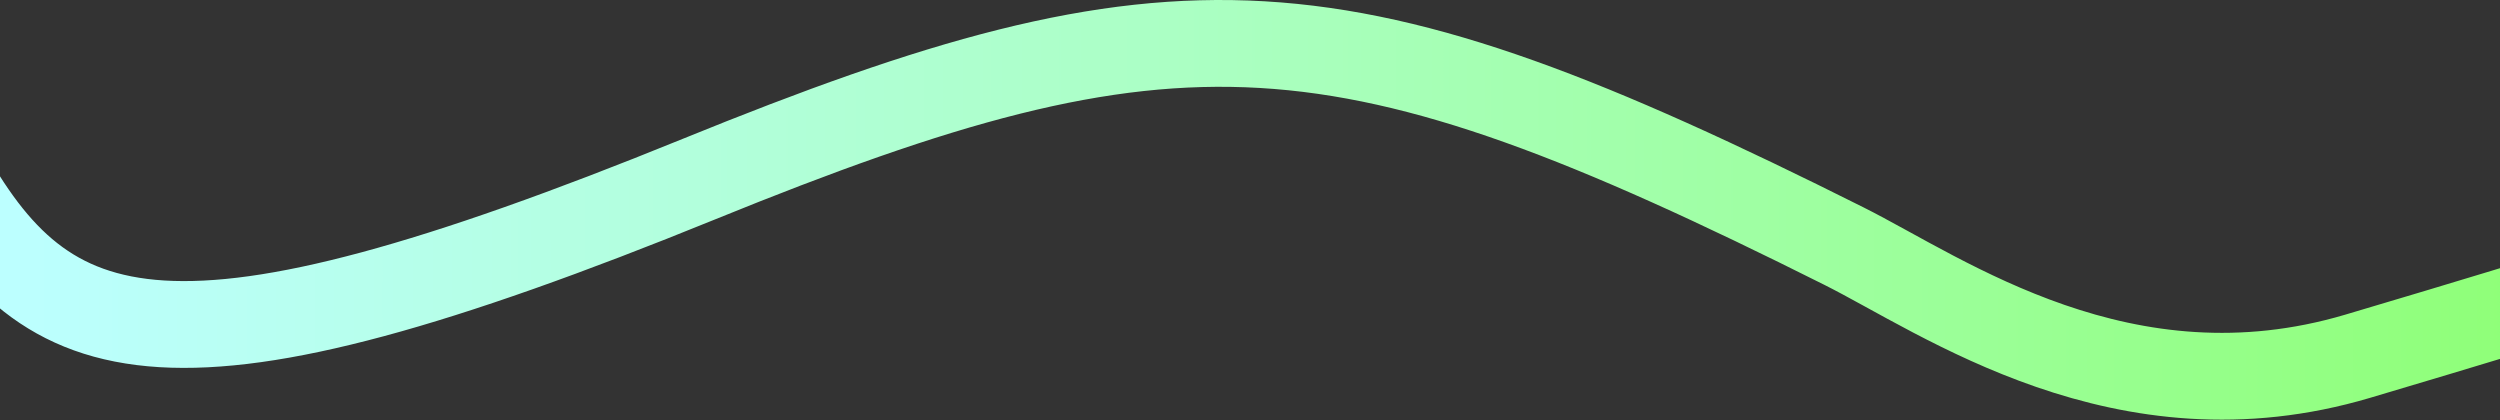 <svg viewBox="0 0 1440 242" fill="none" xmlns="http://www.w3.org/2000/svg">
<rect x="0" y="0" width="1440" height="242" fill="#333333" stroke="none"/>
<path d="M-33 94.705C27 204.539 98.485 226.901 402.5 103.205C679 -9.295 771.5 -3.795 1062 141.705C1119.5 170.505 1223.2 245.205 1358 205.205C1492.8 165.205 1535.5 150.872 1540 148.705" stroke="url(#paint0_linear_406_83)" stroke-width="50"/>
<defs>
<linearGradient id="paint0_linear_406_83" x1="6" y1="121" x2="1452" y2="121" gradientUnits="userSpaceOnUse">
<stop stop-color="#BCFFFF"/>
<stop offset="0.485" stop-color="#AAFFC1"/>
<stop offset="1" stop-color="#8FFF78"/>
</linearGradient>
</defs>
</svg>
